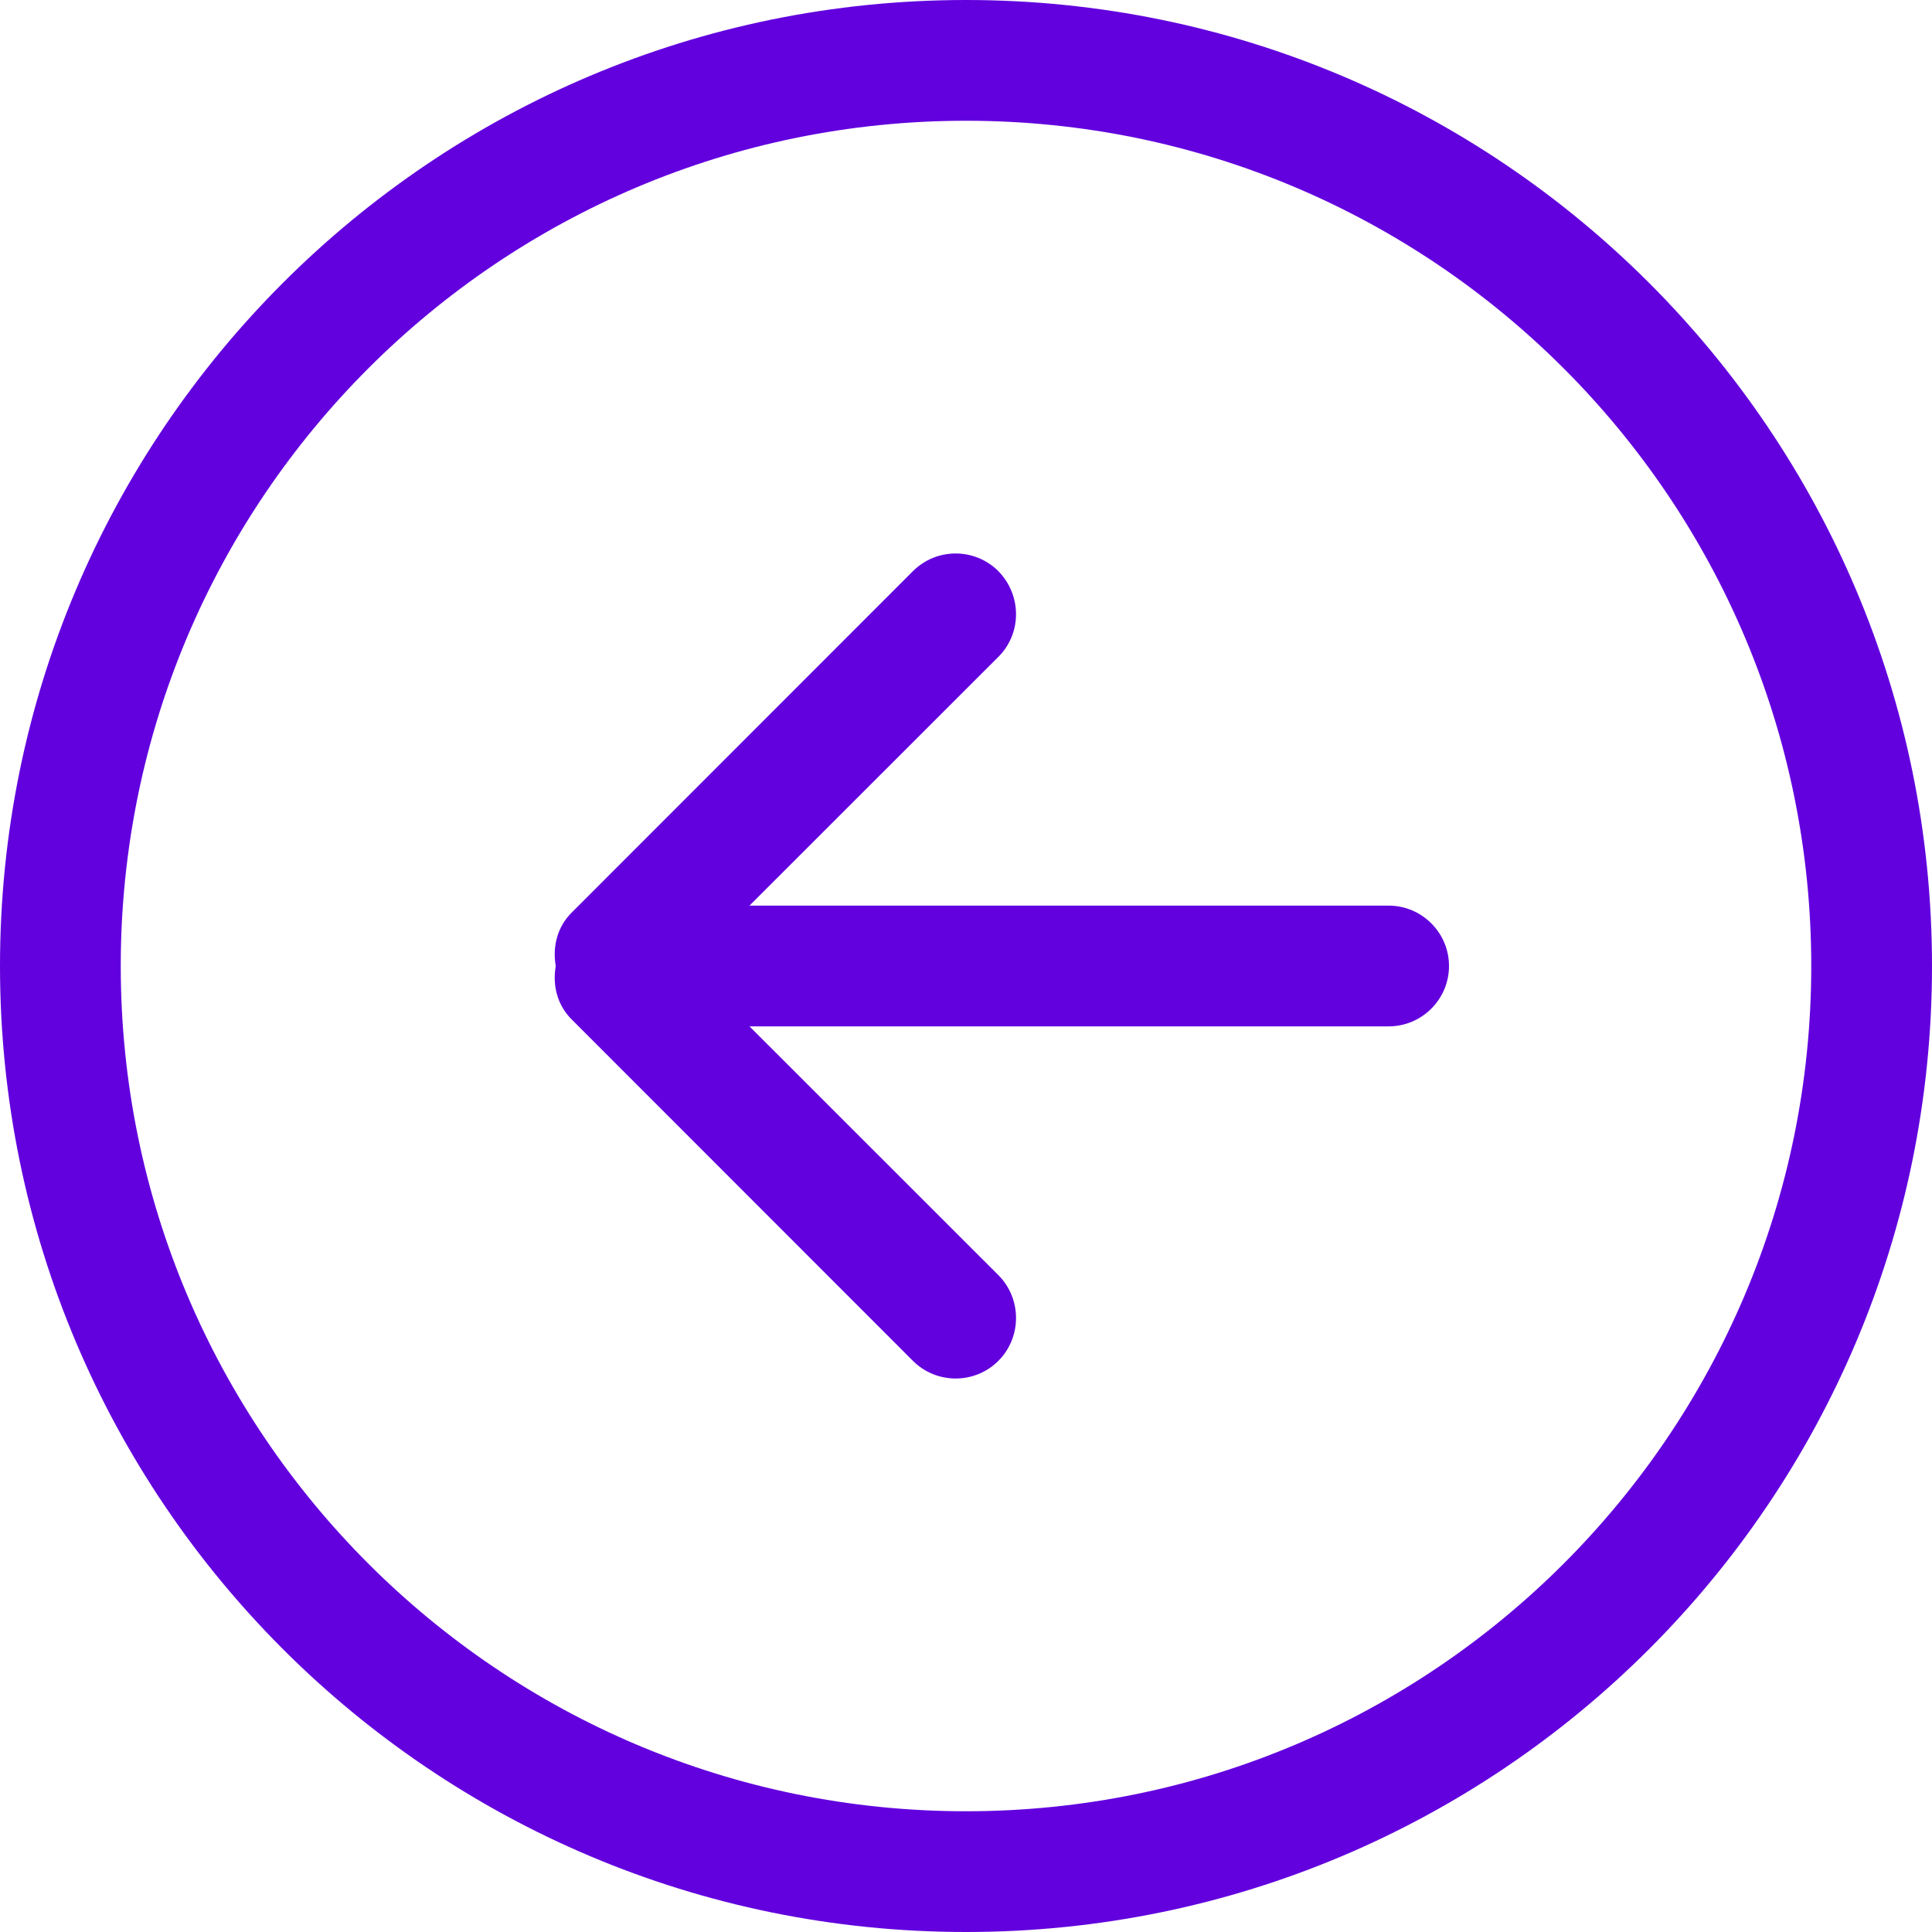 <svg
							viewBox="0 0 32 32"
							version="1.1"
							xmlns="http://www.w3.org/2000/svg"
							xmlns:xlink="http://www.w3.org/1999/xlink"
							xmlns:sketch="http://www.bohemiancoding.com/sketch/ns"
							fill="#000000"
						>
							<g id="SVGRepo_bgCarrier" stroke-width="0"></g>
							<g
								id="SVGRepo_tracerCarrier"
								stroke-linecap="round"
								stroke-linejoin="round"
							></g>
							<g id="SVGRepo_iconCarrier">
								<title>arrow-left-circle</title>
								<desc>Created with Sketch Beta.</desc>
								<defs></defs>
								<g
									id="Page-1"
									stroke="none"
									stroke-width="1"
									fill="none"
									fill-rule="evenodd"
									sketch:type="MSPage"
								>
									<g
										id="Icon-Set"
										sketch:type="MSLayerGroup"
										transform="translate(-256, -1087)"
										fill="#6201de"
									>
										<path
											d="M279,1102 L268.414,1102 L272.536,1097.88 C272.926,1097.49 272.926,1096.86 272.536,1096.46 C272.145,1096.07 271.512,1096.07 271.121,1096.46 L265.464,1102.12 C265.225,1102.36 265.15,1102.69 265.205,1103 C265.15,1103.31 265.225,1103.64 265.464,1103.88 L271.121,1109.54 C271.512,1109.93 272.145,1109.93 272.536,1109.54 C272.926,1109.15 272.926,1108.51 272.536,1108.12 L268.414,1104 L279,1104 C279.552,1104 280,1103.55 280,1103 C280,1102.45 279.552,1102 279,1102 L279,1102 Z M272,1117 C264.268,1117 258,1110.73 258,1103 C258,1095.27 264.268,1089 272,1089 C279.732,1089 286,1095.27 286,1103 C286,1110.73 279.732,1117 272,1117 L272,1117 Z M272,1087 C263.164,1087 256,1094.16 256,1103 C256,1111.84 263.164,1119 272,1119 C280.836,1119 288,1111.84 288,1103 C288,1094.16 280.836,1087 272,1087 L272,1087 Z"
											id="arrow-left-circle"
											sketch:type="MSShapeGroup"
										></path>
									</g>
								</g>
							</g>
						</svg>